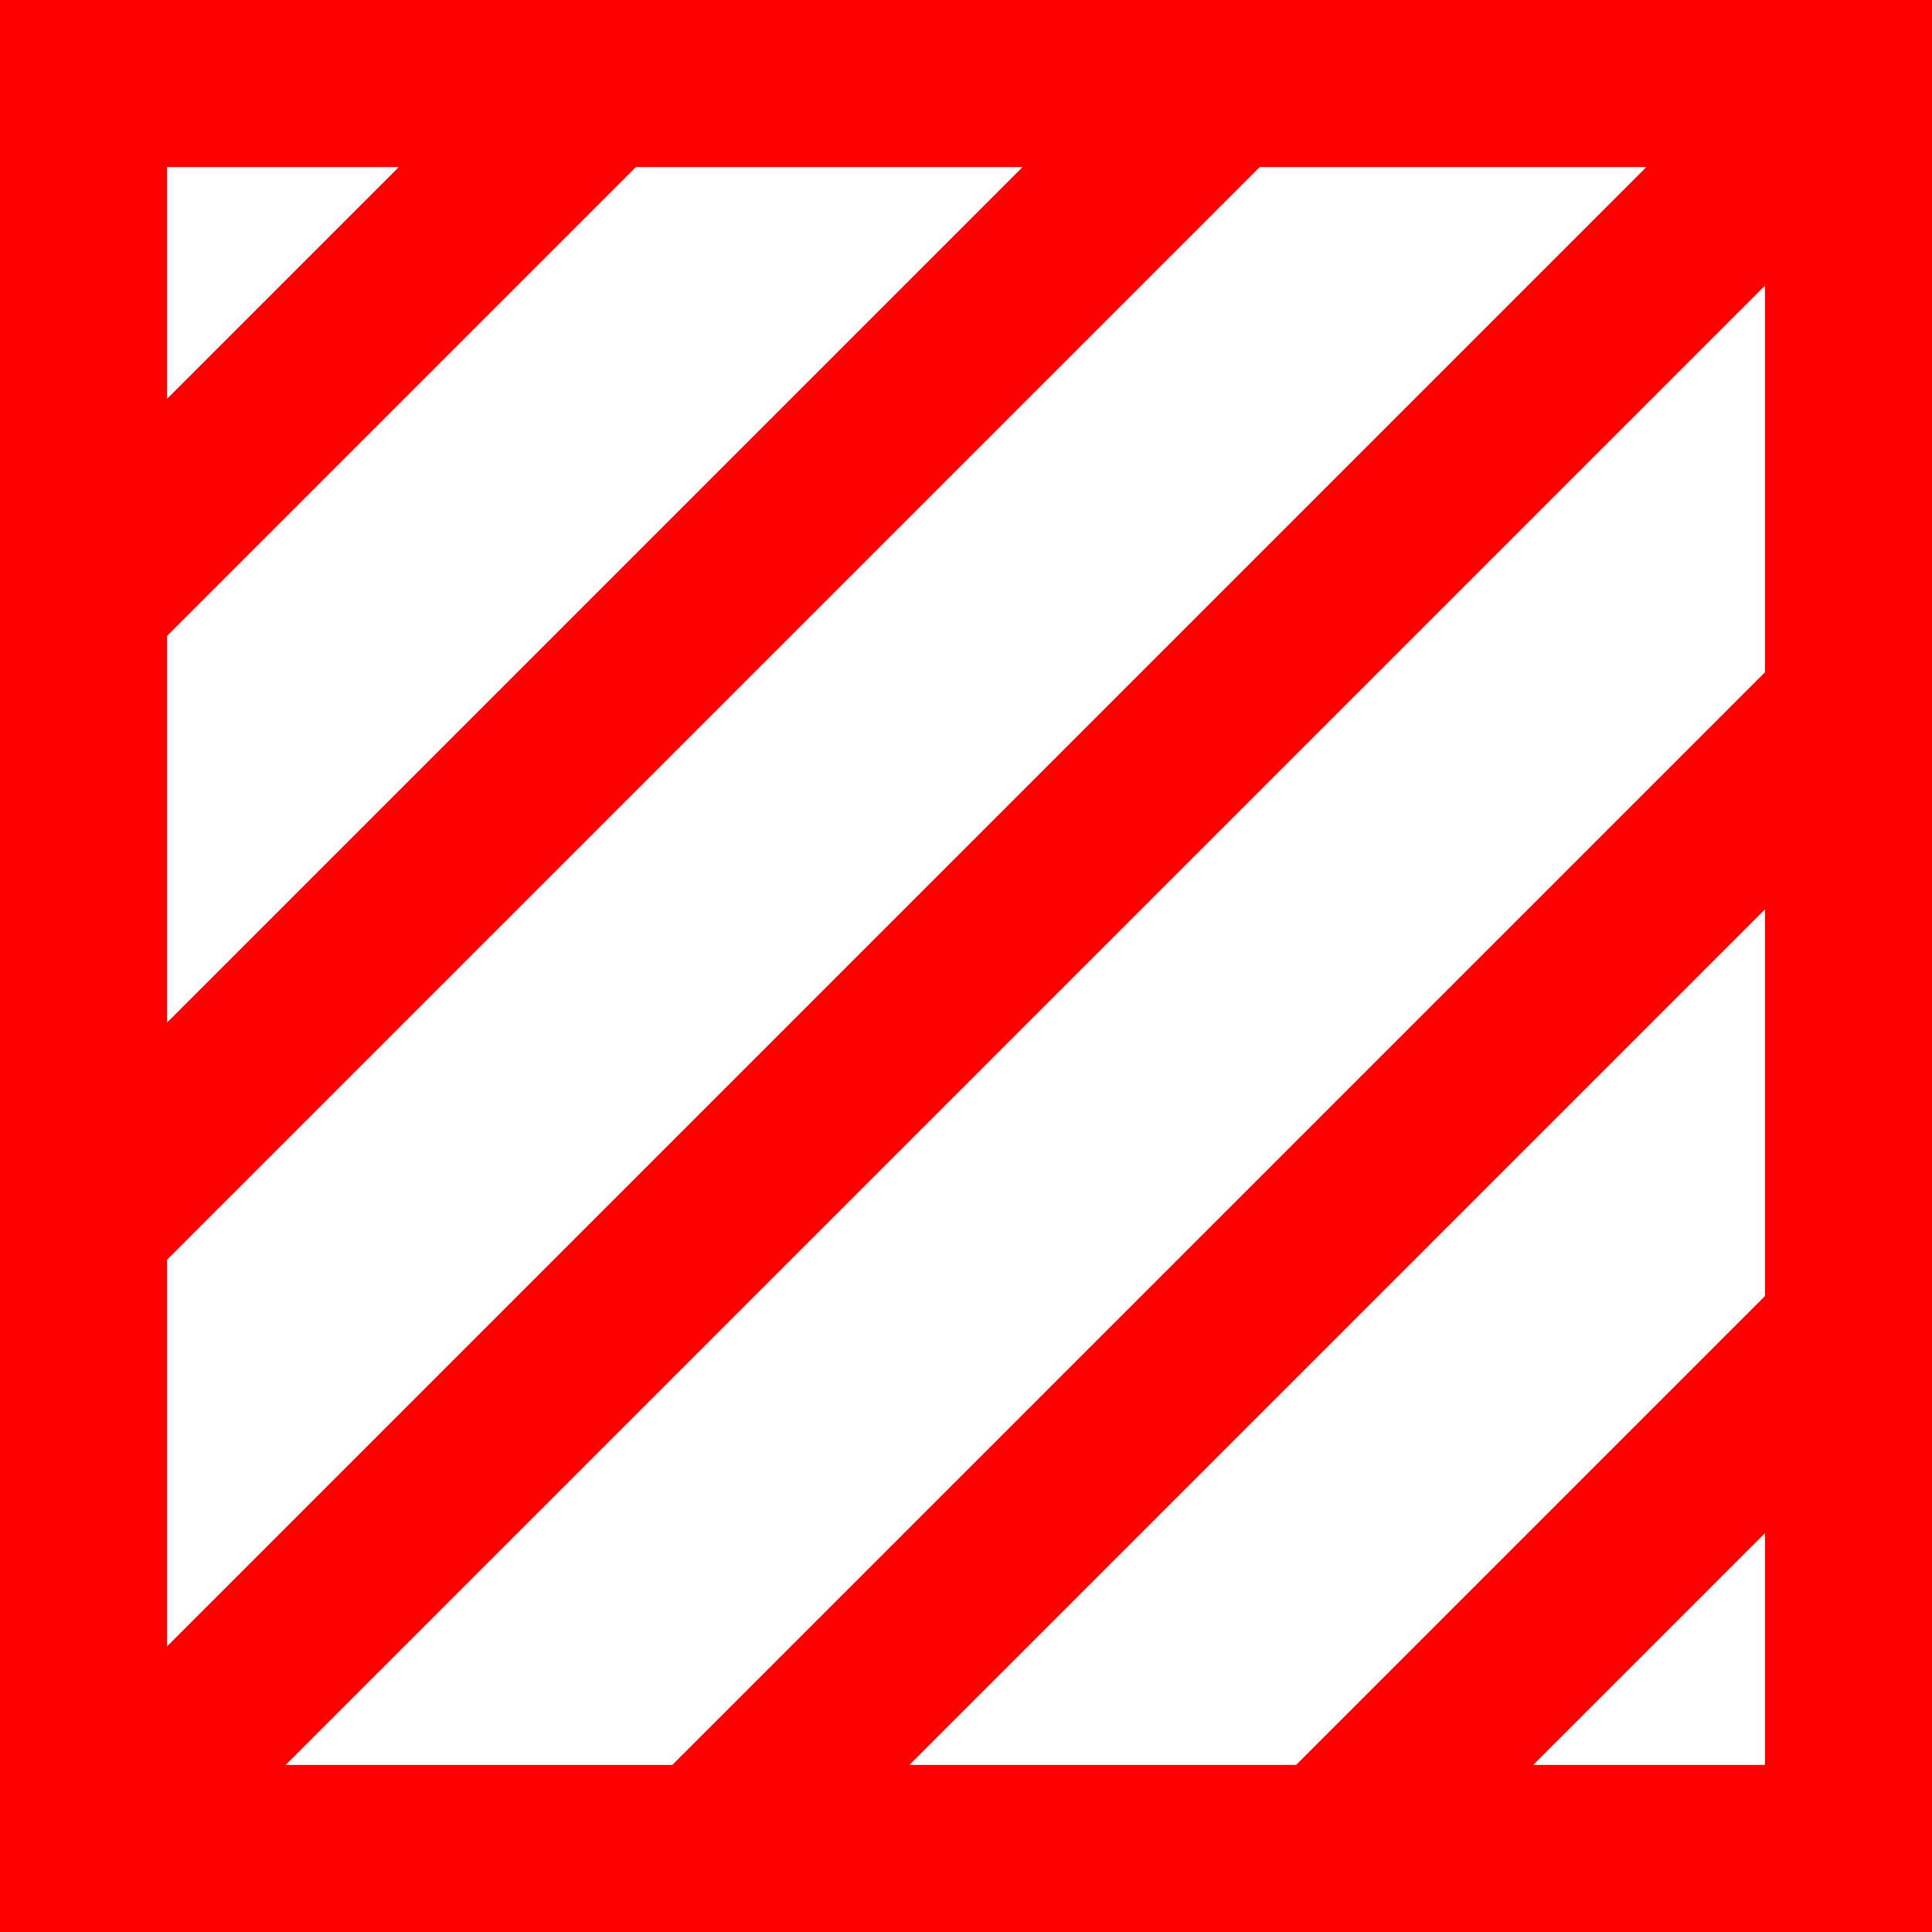 <?xml version="1.0" encoding="utf-8"?>
<!DOCTYPE svg PUBLIC "-//W3C//DTD SVG 1.1//EN" "http://www.w3.org/Graphics/SVG/1.1/DTD/svg11.dtd">
<svg width="42.012" height="42.012" xmlns="http://www.w3.org/2000/svg" xmlns:xlink="http://www.w3.org/1999/xlink" xmlns:xml="http://www.w3.org/XML/1998/namespace" version="1.1">
  <g>
    <g>
      <path style="fill:#FF0000;fill-opacity:1" d="M38.379,33.34L33.34,38.379 38.379,38.379 38.379,33.34z M38.379,19.775L19.775,38.379 28.184,38.379 38.379,28.184 38.379,19.775z M38.379,6.211L6.211,38.379 14.619,38.379 38.379,14.619 38.379,6.211z M27.393,3.633L3.633,27.393 3.633,35.801 35.801,3.633 27.393,3.633z M13.828,3.633L3.633,13.828 3.633,22.236 22.236,3.633 13.828,3.633z M3.633,3.633L3.633,8.672 8.672,3.633 3.633,3.633z M0,0L42.012,0 42.012,42.012 0,42.012 0,0z" />
    </g>
  </g>
</svg>